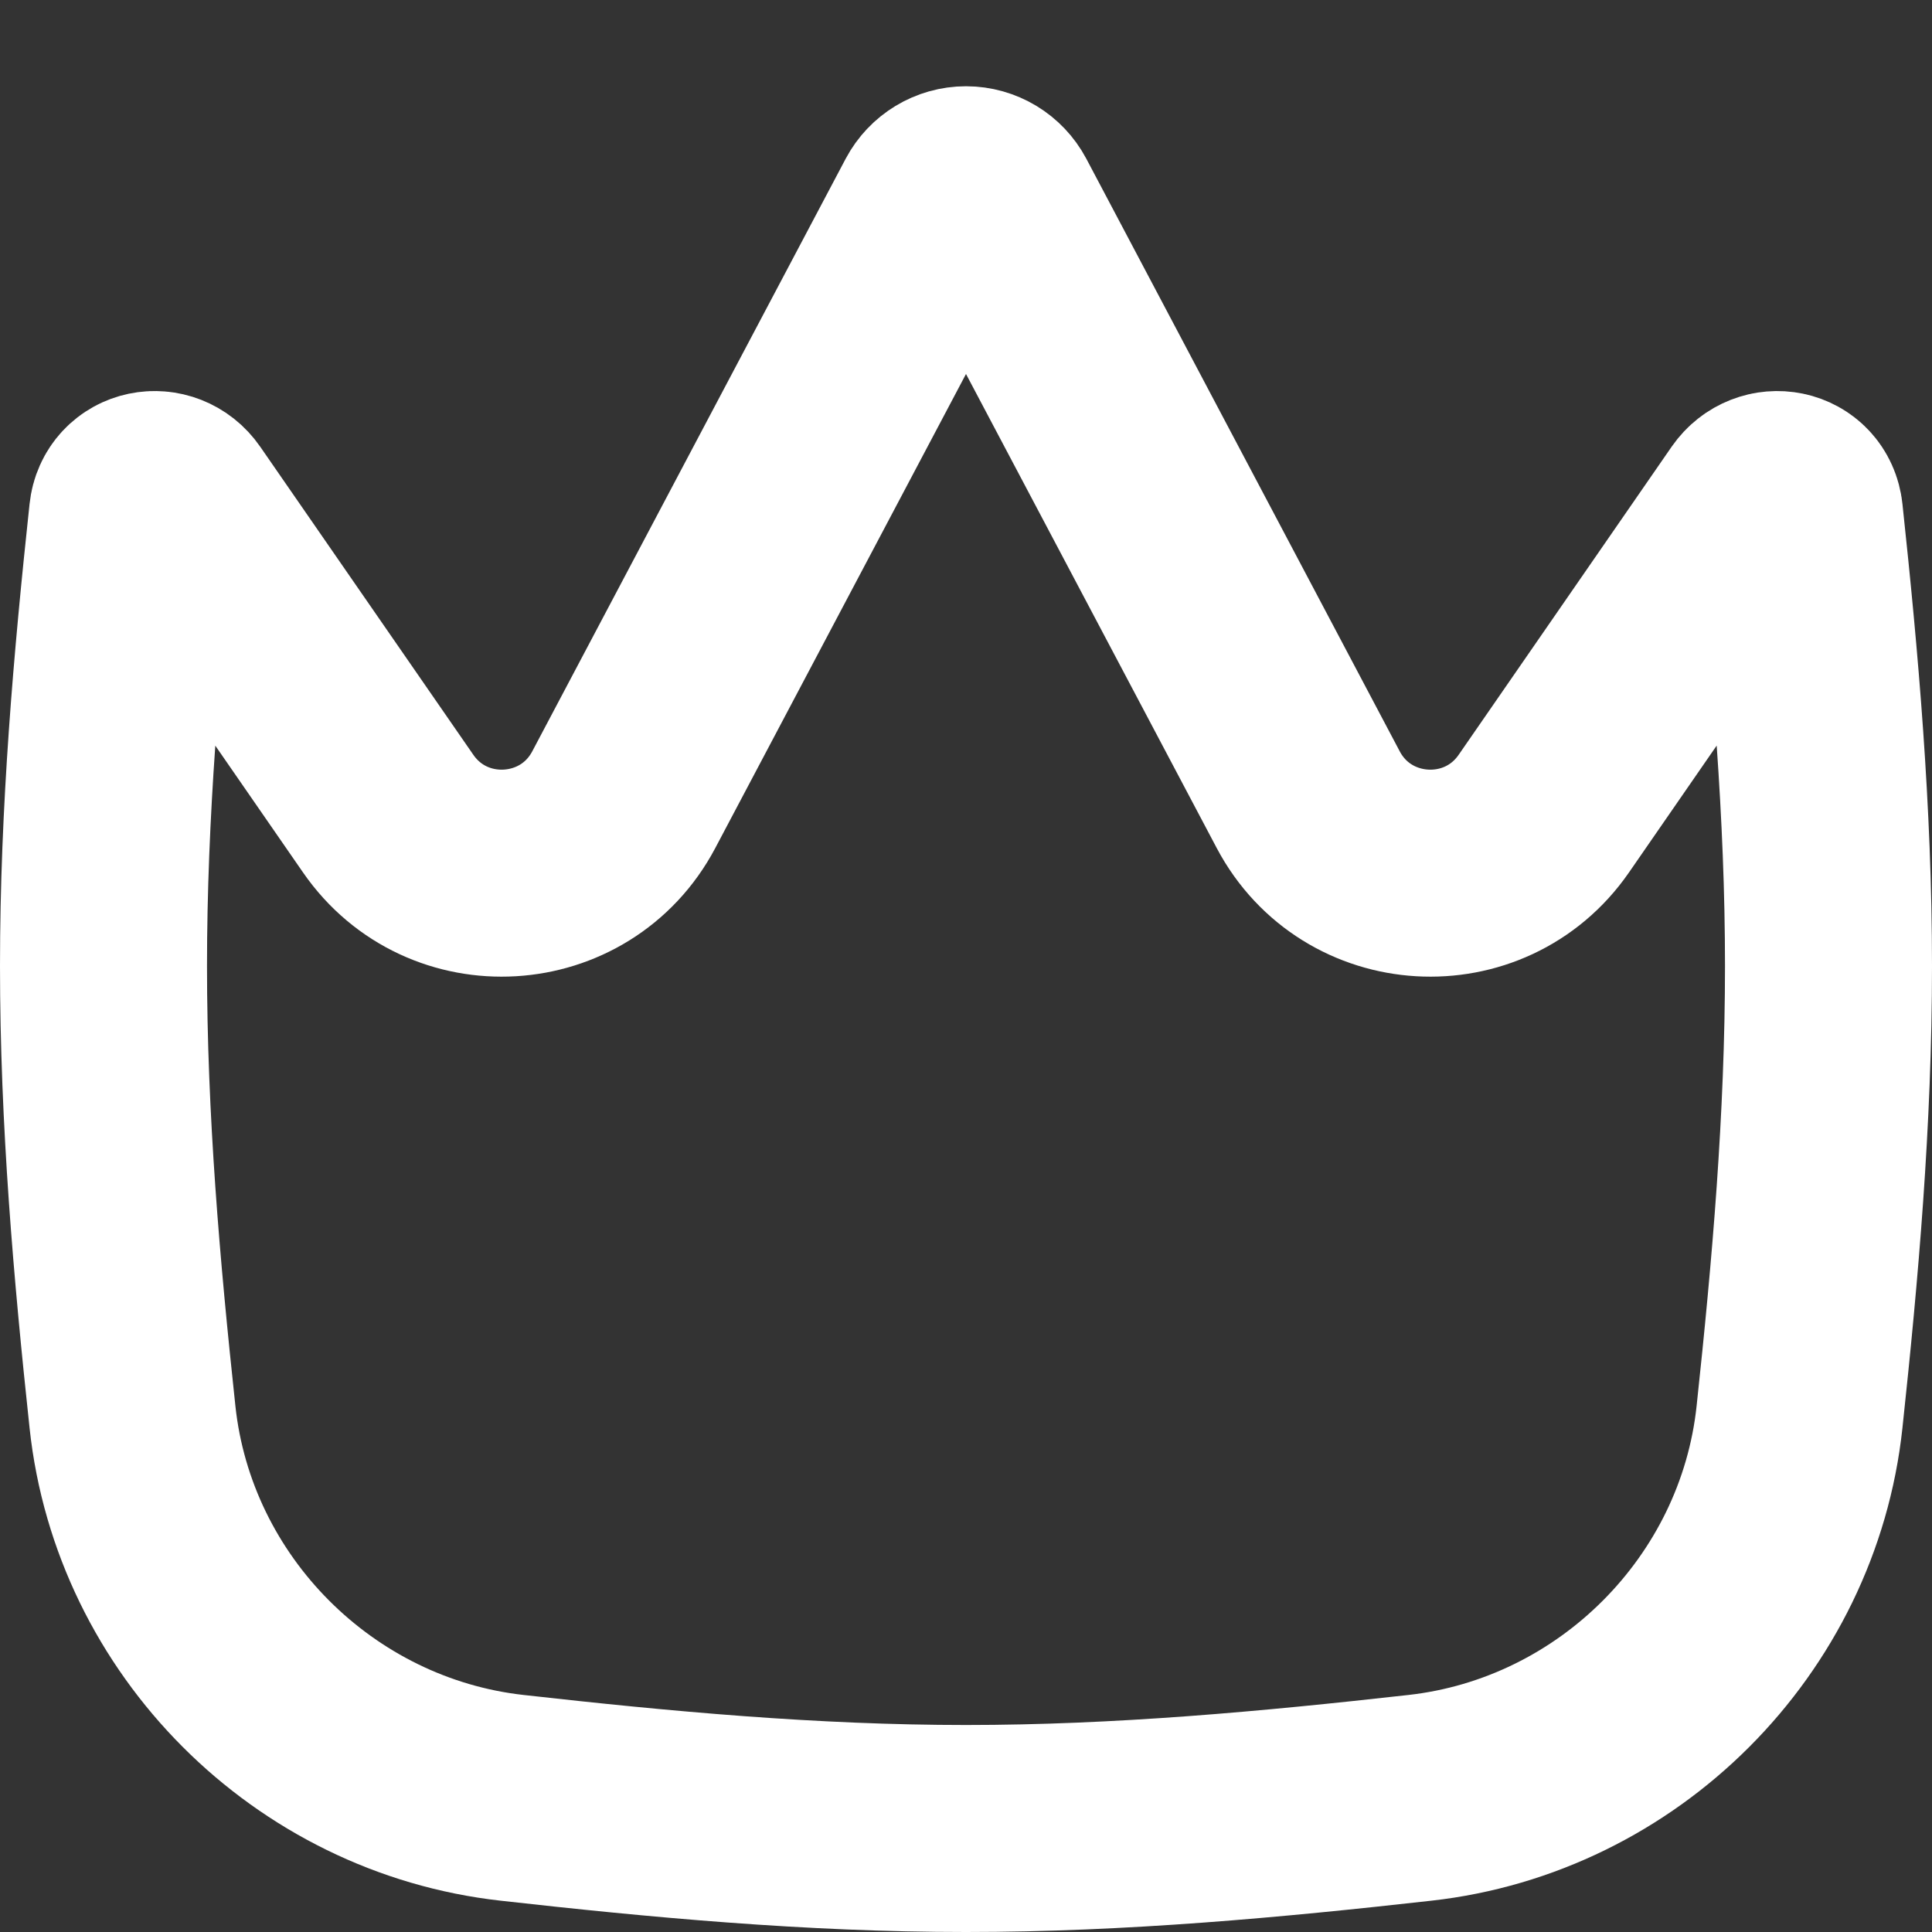 <svg width="14" height="14" viewBox="0 0 14 14" fill="none"
    xmlns="http://www.w3.org/2000/svg">
    <rect x="0" y="0" width="14" height="14" fill="#333333" stroke="none"/>
    <path d="M0.96 3.731C0.977 3.57 1.177 3.531 1.269 3.664L2.813 5.896C3.24 6.513 4.169 6.458 4.52 5.795L6.791 1.501C6.832 1.424 6.912 1.375 7 1.375C7.088 1.375 7.168 1.424 7.209 1.501L9.48 5.795C9.831 6.458 10.76 6.513 11.187 5.896L12.73 3.664C12.823 3.531 13.023 3.57 13.04 3.731C13.154 4.795 13.25 5.887 13.25 7C13.25 8.113 13.154 9.205 13.04 10.268C12.886 11.709 11.727 12.868 10.287 13.028C9.218 13.148 8.12 13.25 7 13.25C5.88 13.25 4.782 13.148 3.713 13.028C2.273 12.868 1.114 11.709 0.96 10.268C0.846 9.205 0.75 8.113 0.75 7C0.75 5.887 0.846 4.795 0.96 3.731Z" stroke="white" stroke-width="1.5" stroke-linejoin="round"/>
</svg>
